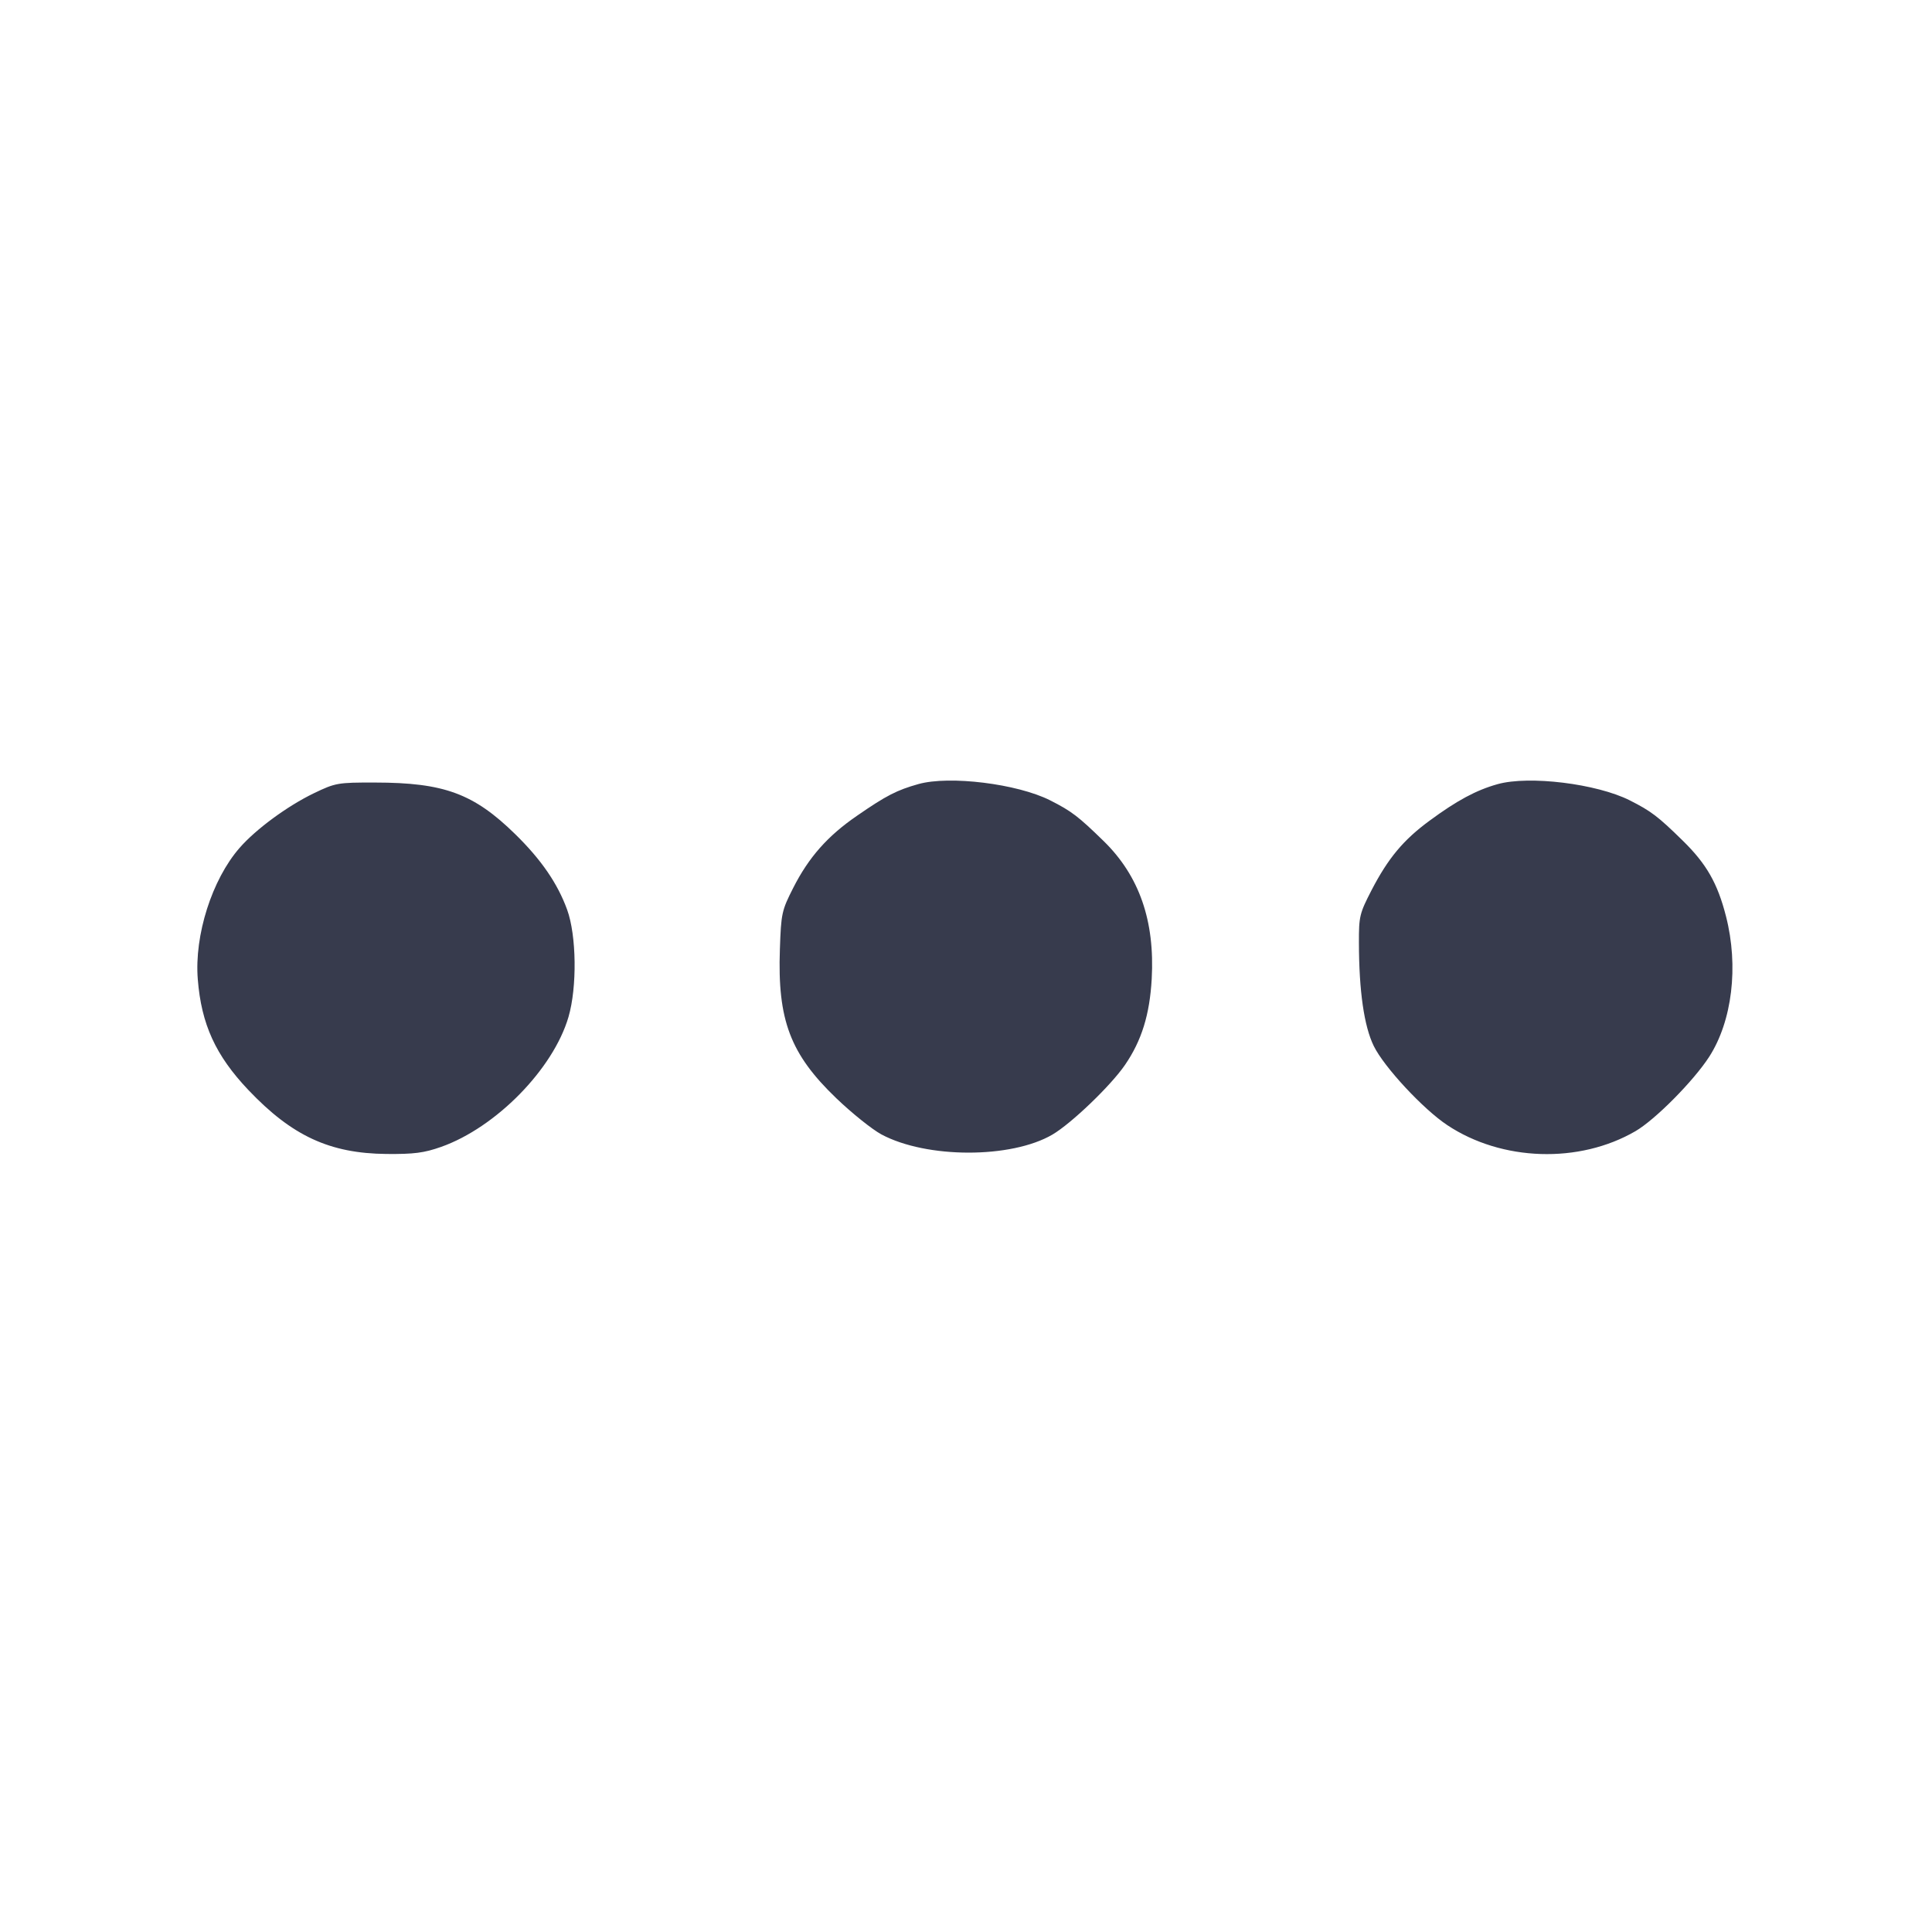<svg width="24" height="24" viewBox="0 0 24 24" fill="none" xmlns="http://www.w3.org/2000/svg"><path d="M11.409 9.740 C 11.142 9.815,11.010 9.882,10.647 10.133 C 10.281 10.384,10.047 10.649,9.854 11.029 C 9.711 11.311,9.703 11.346,9.688 11.792 C 9.657 12.673,9.817 13.094,10.389 13.643 C 10.582 13.828,10.834 14.030,10.949 14.092 C 11.511 14.393,12.562 14.394,13.074 14.094 C 13.309 13.956,13.799 13.486,13.975 13.229 C 14.182 12.927,14.282 12.604,14.307 12.160 C 14.347 11.440,14.153 10.882,13.712 10.450 C 13.395 10.141,13.312 10.077,13.045 9.942 C 12.637 9.736,11.794 9.632,11.409 9.740 M18.604 9.741 C 18.339 9.815,18.100 9.943,17.757 10.196 C 17.433 10.434,17.244 10.661,17.038 11.058 C 16.889 11.347,16.880 11.384,16.881 11.712 C 16.882 12.310,16.945 12.748,17.065 12.993 C 17.192 13.254,17.680 13.779,17.979 13.977 C 18.656 14.427,19.617 14.458,20.316 14.052 C 20.562 13.909,21.038 13.428,21.232 13.128 C 21.518 12.684,21.600 12.004,21.441 11.383 C 21.336 10.971,21.198 10.731,20.904 10.443 C 20.596 10.141,20.510 10.076,20.245 9.942 C 19.834 9.735,18.994 9.632,18.604 9.741 M3.899 9.854 C 3.568 10.014,3.178 10.301,2.976 10.533 C 2.633 10.926,2.413 11.618,2.457 12.165 C 2.501 12.724,2.679 13.112,3.085 13.540 C 3.627 14.111,4.096 14.328,4.800 14.335 C 5.143 14.338,5.267 14.322,5.480 14.247 C 6.161 14.006,6.873 13.280,7.062 12.633 C 7.170 12.263,7.162 11.621,7.045 11.300 C 6.927 10.975,6.723 10.678,6.401 10.363 C 5.885 9.858,5.517 9.722,4.659 9.721 C 4.194 9.720,4.168 9.725,3.899 9.854 " fill="#373B4D" stroke="none" fill-rule="evenodd"></path></svg>